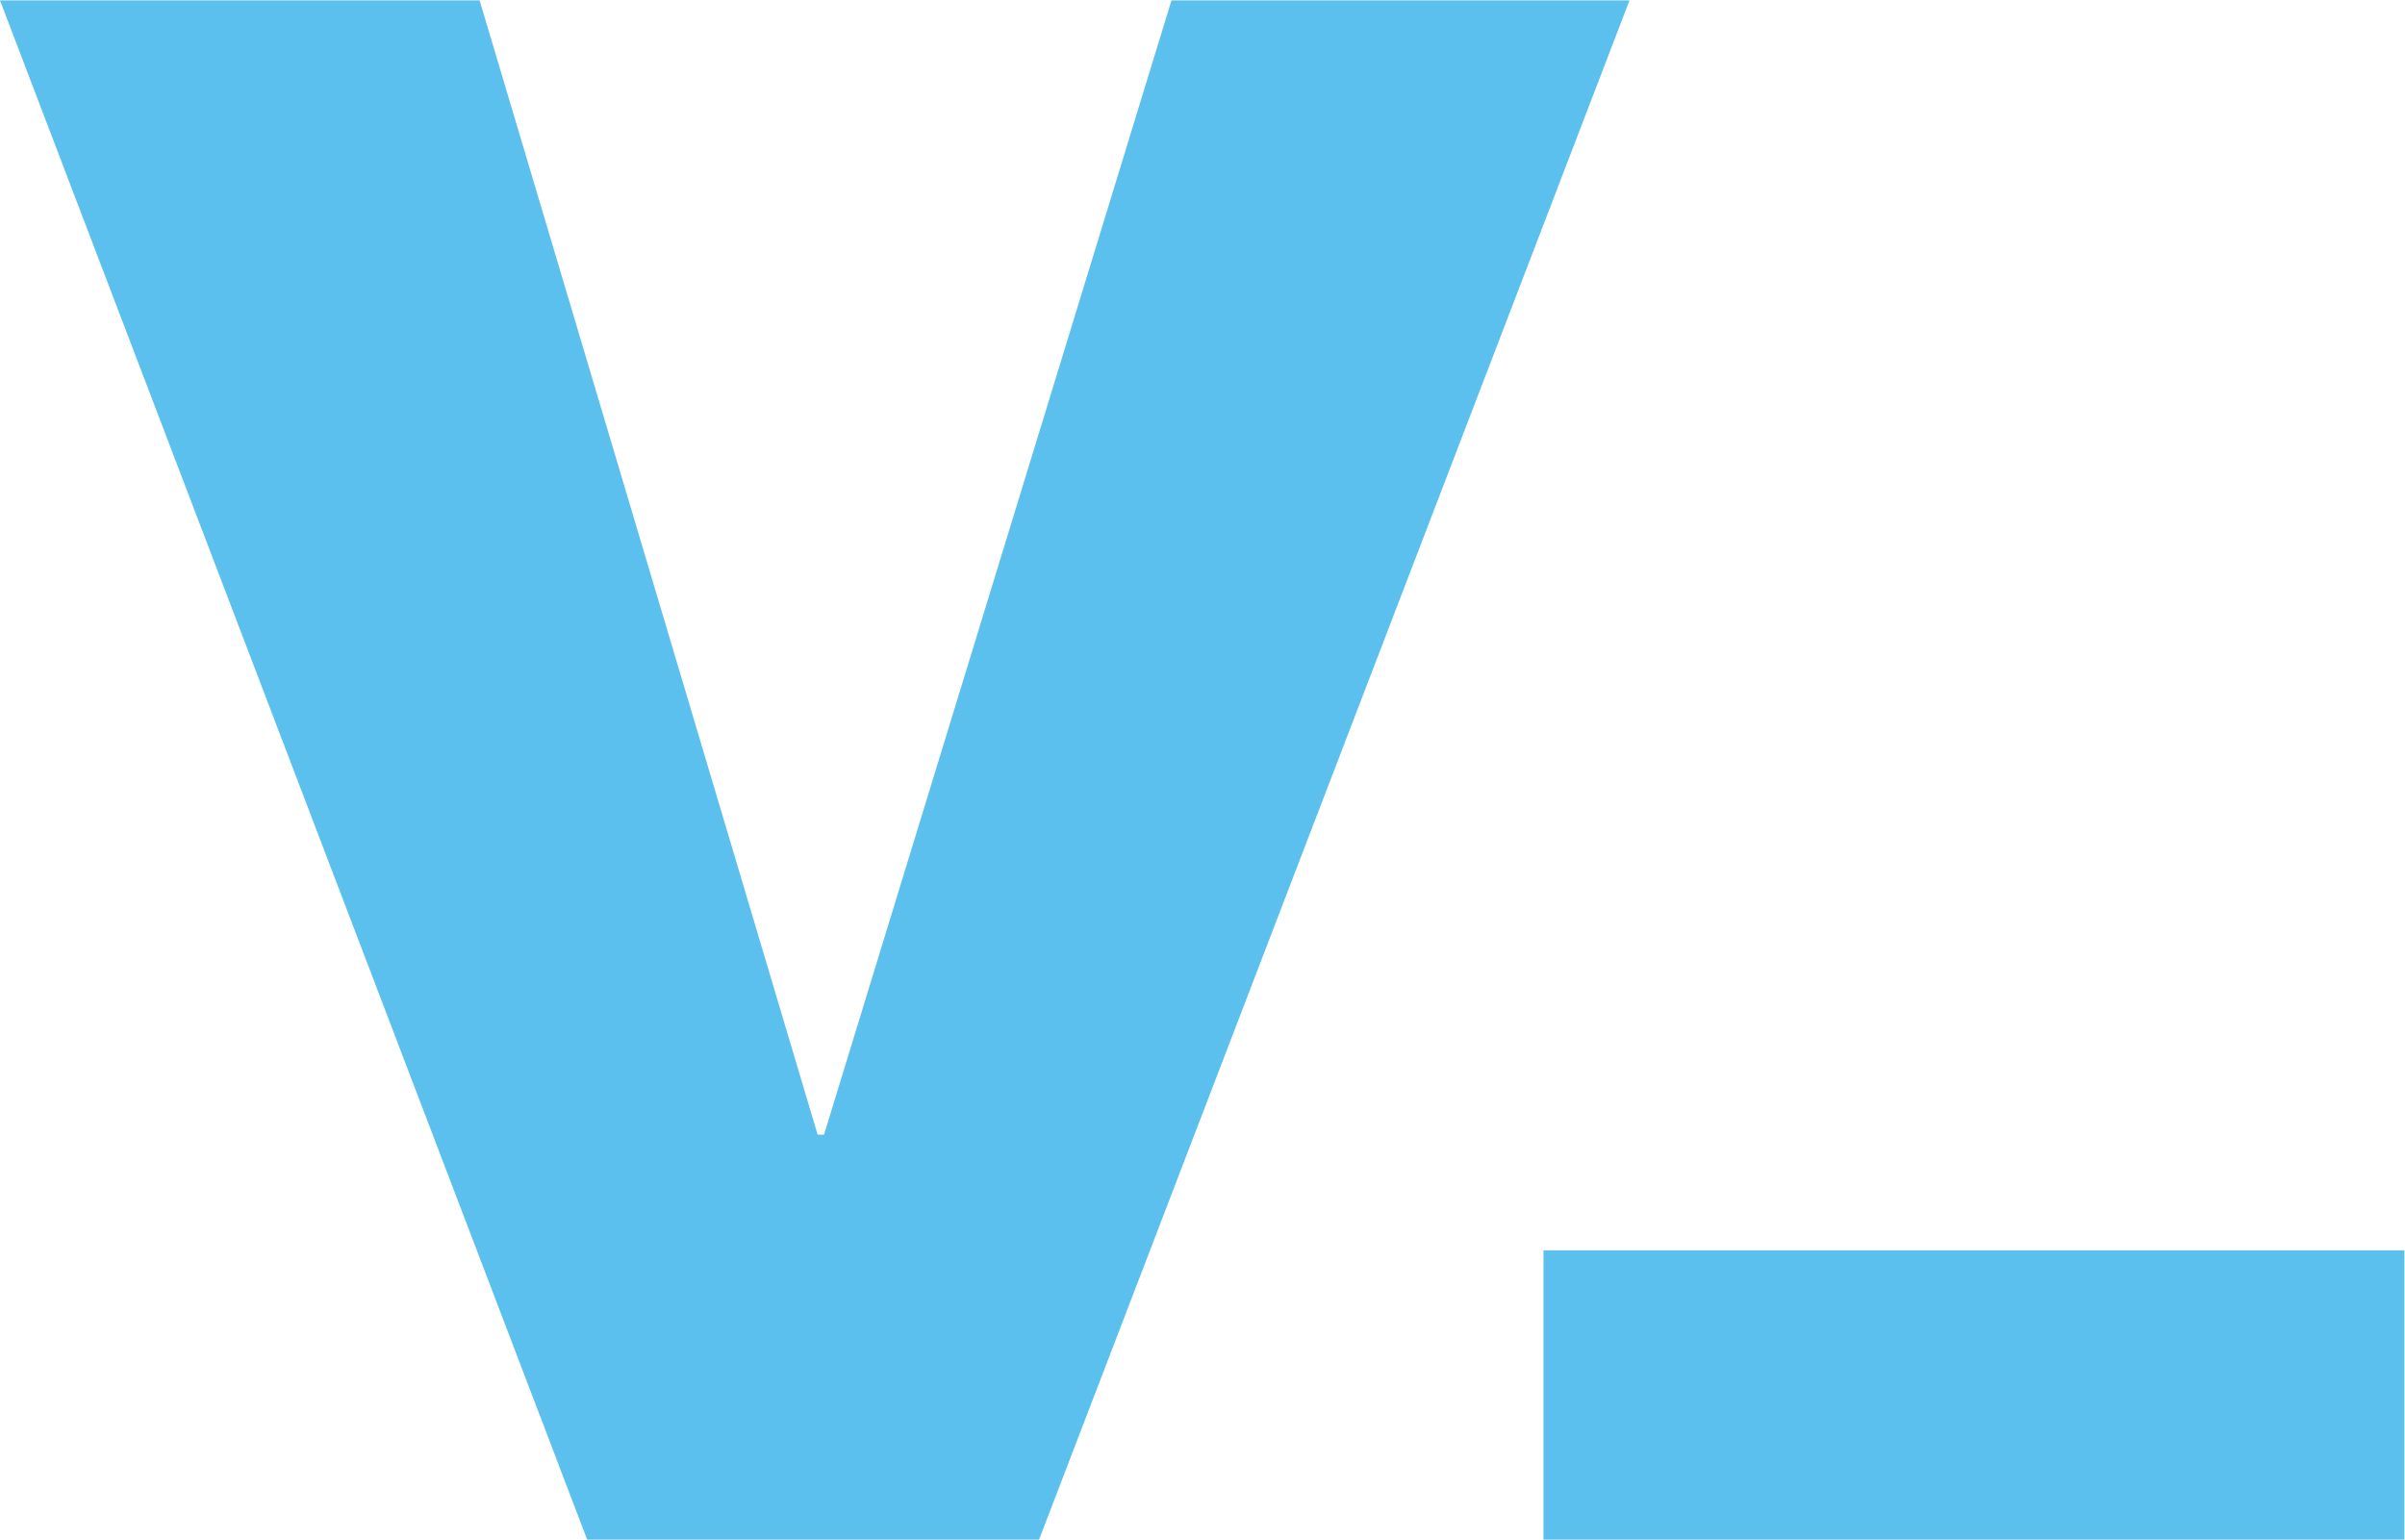<?xml version="1.0" encoding="UTF-8" standalone="no"?>
<svg
   xmlns:dc="http://purl.org/dc/elements/1.1/"
   xmlns:cc="http://creativecommons.org/ns#"
   xmlns:rdf="http://www.w3.org/1999/02/22-rdf-syntax-ns#"
   xmlns:svg="http://www.w3.org/2000/svg"
   xmlns="http://www.w3.org/2000/svg"
   viewBox="0 0 727.347 465.68"
   height="465.68"
   width="727.347"
   xml:space="preserve"
   id="svg2"
   version="1.1"><defs
     id="defs6" /><g
     transform="matrix(1.333,0,0,-1.333,0,465.68)"
     id="g10"><g
       transform="scale(0.1)"
       id="g12"><path
         id="path14"
         style="fill:#5cc0ef;fill-opacity:1;fill-rule:nonzero;stroke:none"
         d="M 2657.84,3492.58 1869.57,918.961 h -14.55 L 1088.17,3492.58 H 0 L 1332.18,0.02 H 2357.42 L 3697,3492.58 H 2657.84" /><path
         id="path16"
         style="fill:#5cc0ef;fill-opacity:1;fill-rule:nonzero;stroke:none"
         d="M 3501.84,0 H 5455.05 V 656.422 H 3501.84 V 0" /></g></g></svg>